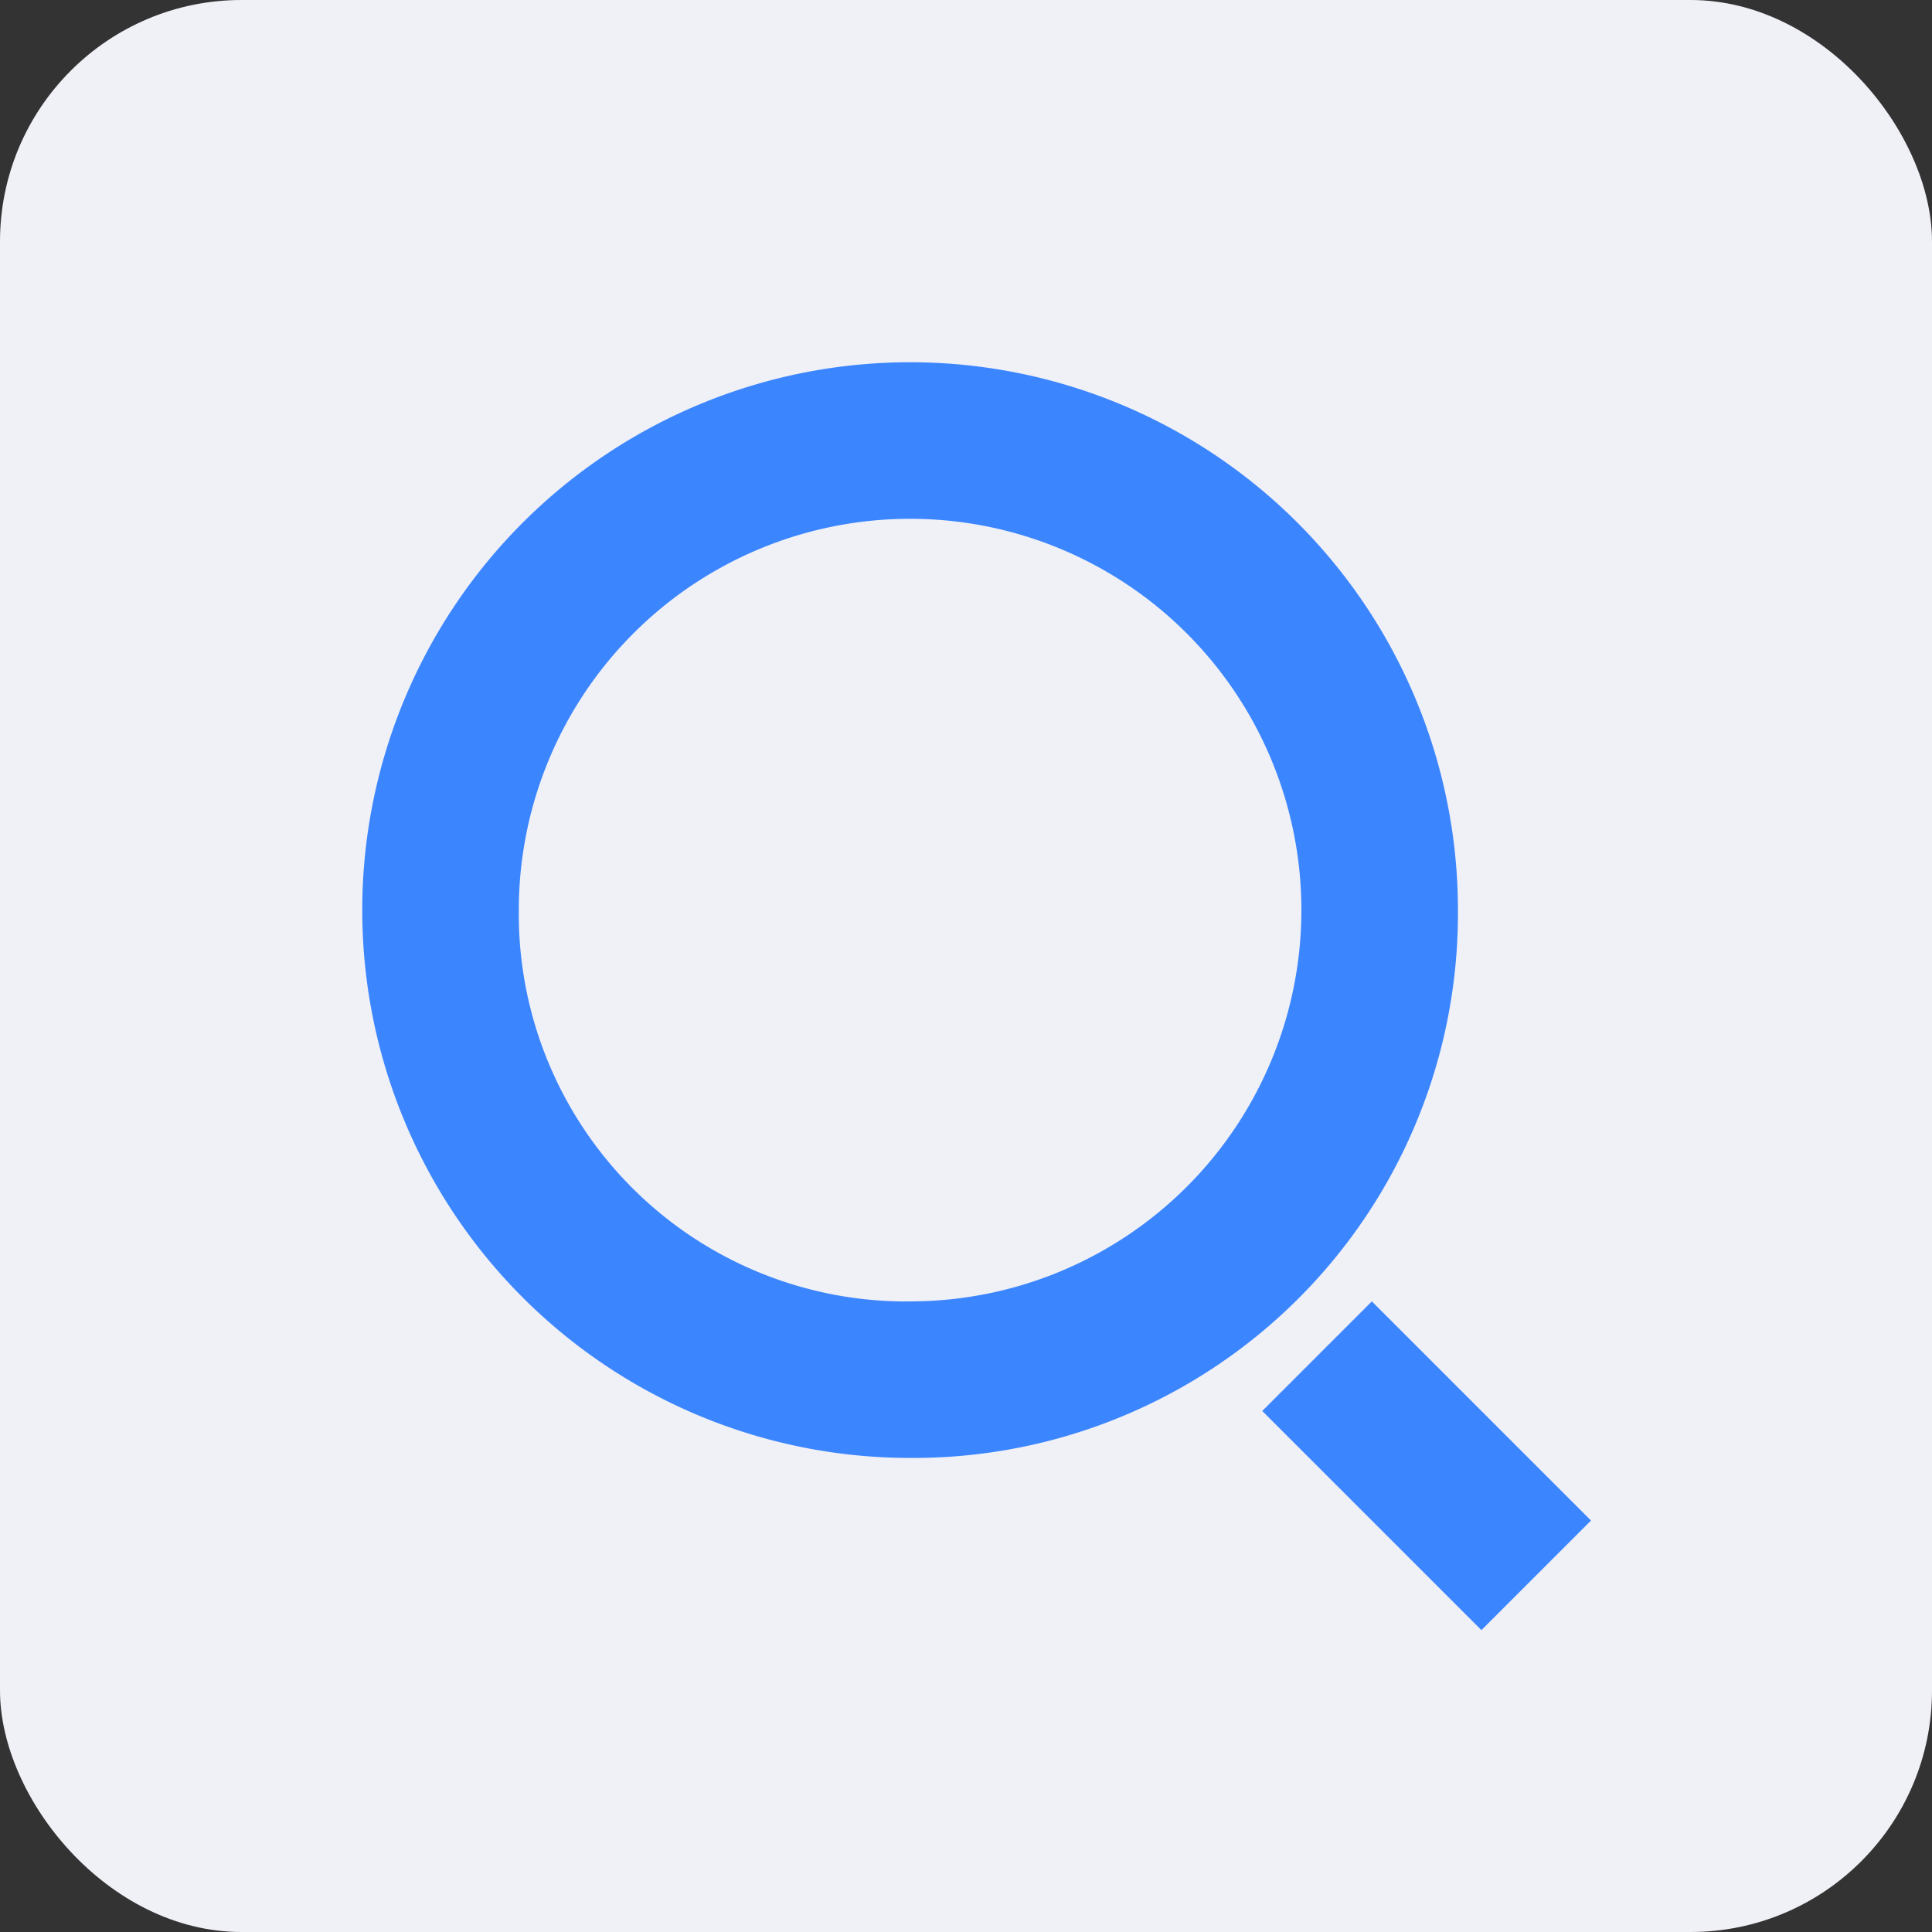 <svg xmlns="http://www.w3.org/2000/svg" width="32" height="32" viewBox="0 0 32 32">
  <rect x="0" y="0" width="32" height="32" fill="#333333" stroke="none"/>
  <defs>
    <style>
      .cls-1 {
        fill: #f0f0f7;
      }

      .cls-2 {
        fill: #3b86ff;
      }
    </style>
  </defs>
  <g id="搜索-小" transform="translate(-613 -291)">
    <rect id="矩形_1901" data-name="矩形 1901" class="cls-1" width="32" height="32" rx="4" transform="translate(613 291)"/>
    <path id="路径_1572" data-name="路径 1572" class="cls-2" d="M179.74,188.814a9.074,9.074,0,1,1,9.074-9.074A9.018,9.018,0,0,1,179.74,188.814Zm0-2.593a6.481,6.481,0,1,0-6.481-6.481A6.418,6.418,0,0,0,179.74,186.222Zm7.648,0,3.63,3.63-1.815,1.815-3.63-3.63Z" transform="translate(448.334 126.334)"/>
  </g>
</svg>
